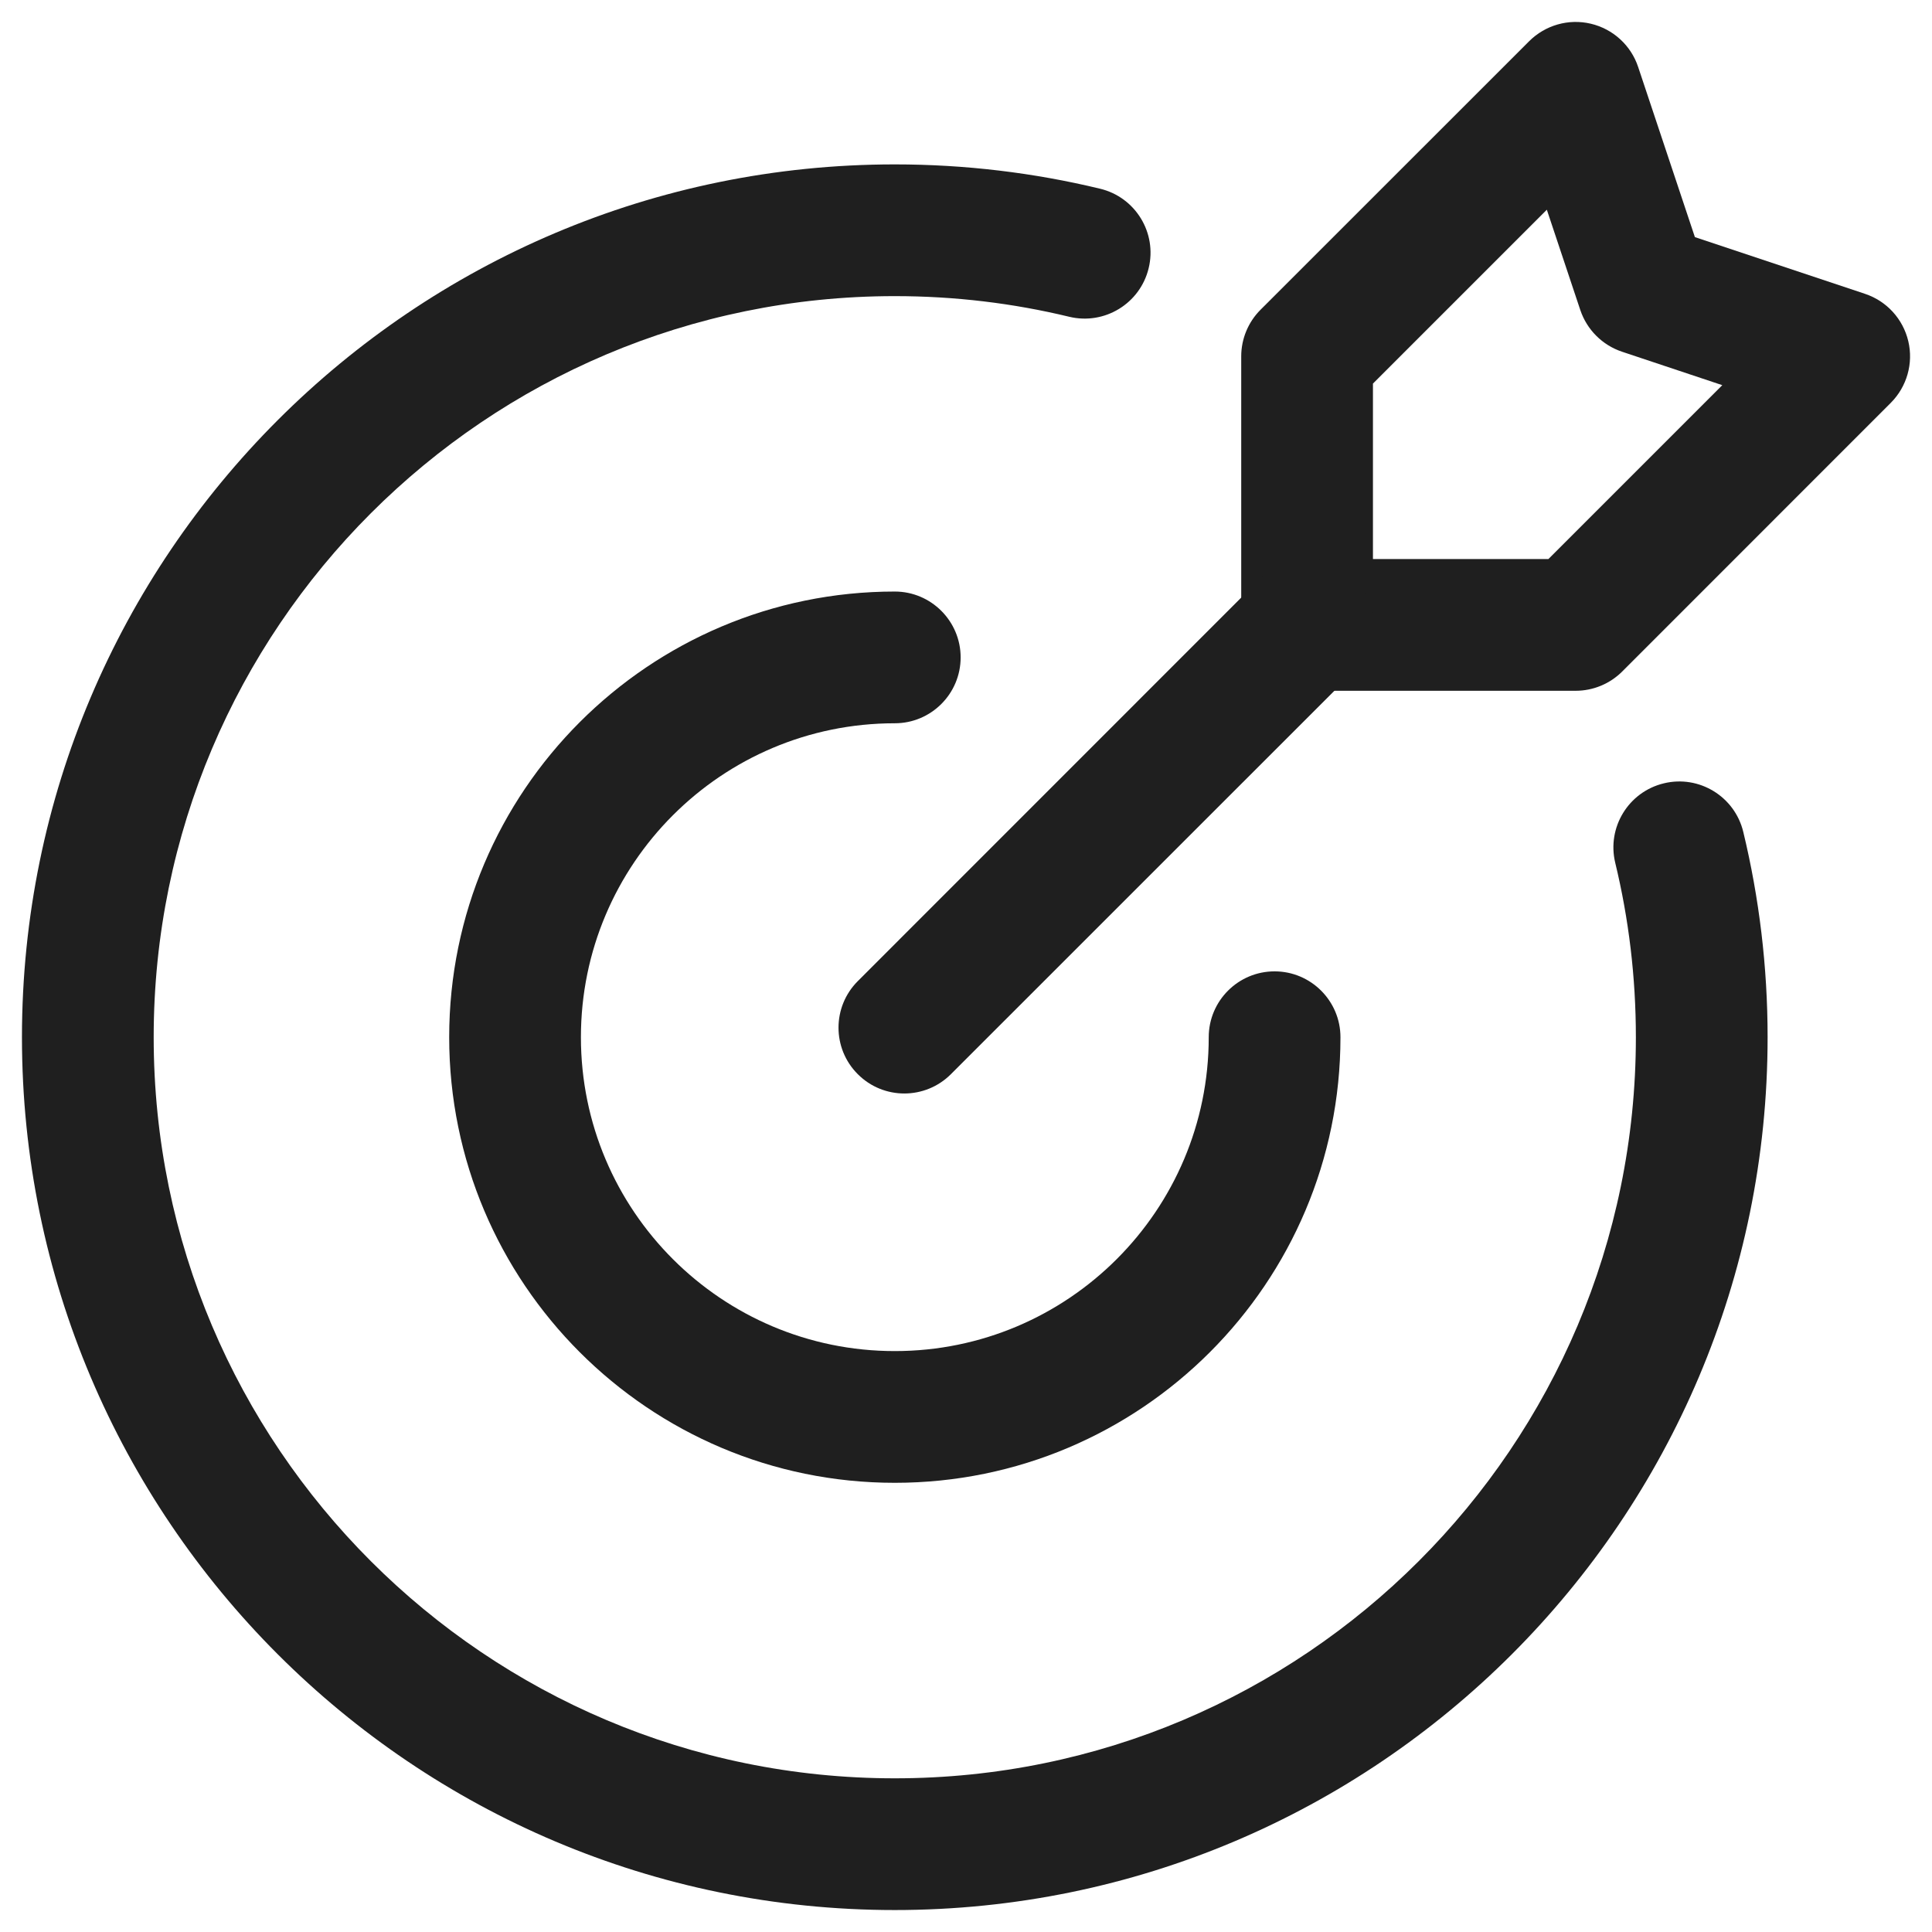<svg width="22" height="22" viewBox="0 0 22 22" fill="none" xmlns="http://www.w3.org/2000/svg">
<path fill-rule="evenodd" clip-rule="evenodd" d="M18.393 9.825C18.296 9.422 18.544 9.017 18.946 8.92C19.348 8.822 19.754 9.07 19.851 9.473C20.032 10.223 20.128 11.006 20.128 11.811C20.128 17.296 15.675 21.75 10.189 21.75C4.704 21.75 0.25 17.296 0.25 11.811C0.25 6.325 4.704 1.872 10.189 1.872C10.994 1.872 11.777 1.968 12.527 2.149C12.93 2.246 13.178 2.652 13.08 3.054C12.983 3.456 12.578 3.704 12.175 3.607C11.538 3.453 10.873 3.372 10.189 3.372C5.531 3.372 1.75 7.153 1.75 11.811C1.75 16.469 5.531 20.25 10.189 20.25C14.847 20.25 18.628 16.469 18.628 11.811C18.628 11.127 18.547 10.462 18.393 9.825Z" fill="#1F1F1F"/>
<path fill-rule="evenodd" clip-rule="evenodd" d="M13.764 11.811C13.764 11.397 14.1 11.061 14.514 11.061C14.927 11.061 15.264 11.397 15.264 11.811C15.264 14.611 12.99 16.885 10.189 16.885C7.389 16.885 5.115 14.611 5.115 11.811C5.115 9.01 7.389 6.736 10.189 6.736C10.603 6.736 10.939 7.073 10.939 7.486C10.939 7.9 10.603 8.236 10.189 8.236C8.216 8.236 6.615 9.838 6.615 11.811C6.615 13.784 8.216 15.385 10.189 15.385C12.162 15.385 13.764 13.784 13.764 11.811Z" fill="#1F1F1F"/>
<path fill-rule="evenodd" clip-rule="evenodd" d="M21.53 4.588L18.473 7.646C18.332 7.787 18.141 7.866 17.942 7.866H14.884C14.47 7.866 14.134 7.53 14.134 7.116V4.058C14.134 3.859 14.213 3.668 14.354 3.527L17.412 0.47C17.596 0.286 17.862 0.21 18.115 0.27C18.368 0.33 18.572 0.516 18.654 0.763L19.3 2.7L21.237 3.346C21.484 3.428 21.67 3.632 21.73 3.885C21.79 4.138 21.714 4.404 21.53 4.588ZM19.612 4.386L18.47 4.005C18.246 3.93 18.07 3.754 17.995 3.53L17.614 2.388L15.634 4.368V6.366H17.632L19.612 4.386Z" fill="#1F1F1F"/>
<path fill-rule="evenodd" clip-rule="evenodd" d="M14.354 6.585C14.647 6.292 15.122 6.292 15.415 6.585C15.708 6.878 15.708 7.353 15.415 7.646L10.828 12.232C10.535 12.525 10.06 12.525 9.768 12.232C9.475 11.94 9.475 11.465 9.768 11.172L14.354 6.585Z" fill="#1F1F1F"/>
</svg>
